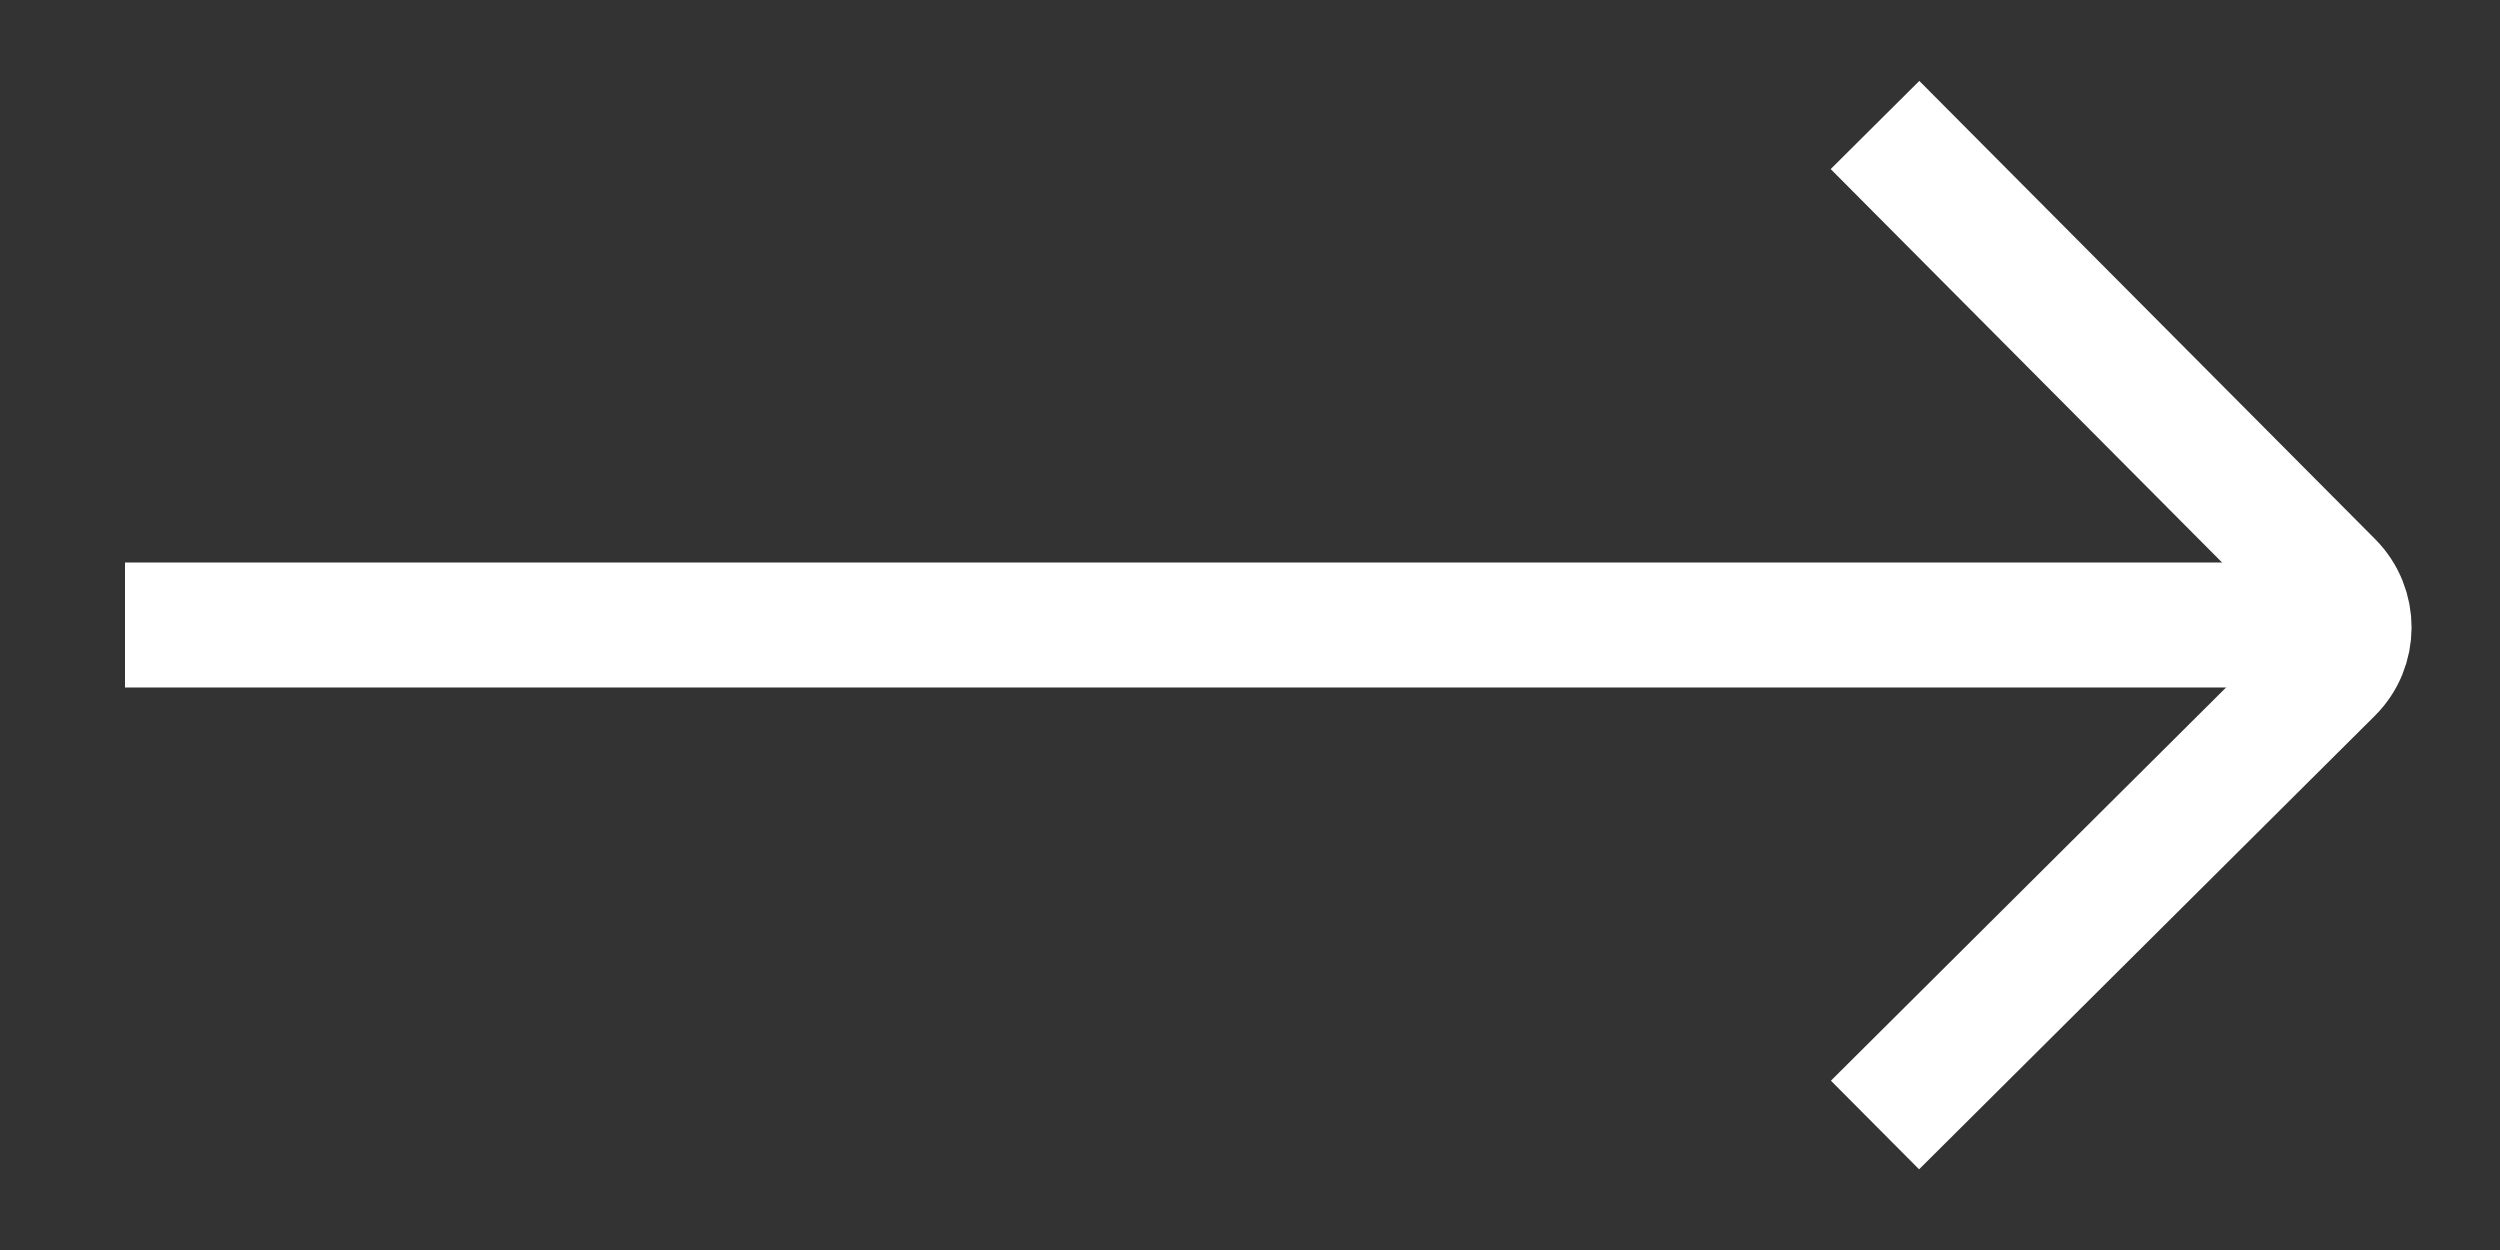 <svg width="20" height="10" viewBox="0 0 20 10" fill="none" xmlns="http://www.w3.org/2000/svg">
<rect x="0" y="0" width="20" height="10" fill="#333333" stroke="none"/>
<path d="M1 5L19 5" stroke="white" strokeWidth="1.5" strokeLinecap="round"/>
<path d="M15 9L18.645 5.373C18.841 5.179 18.842 4.862 18.647 4.666L15 1" stroke="white" strokeWidth="1.5" strokeLinecap="round"/>
</svg>
